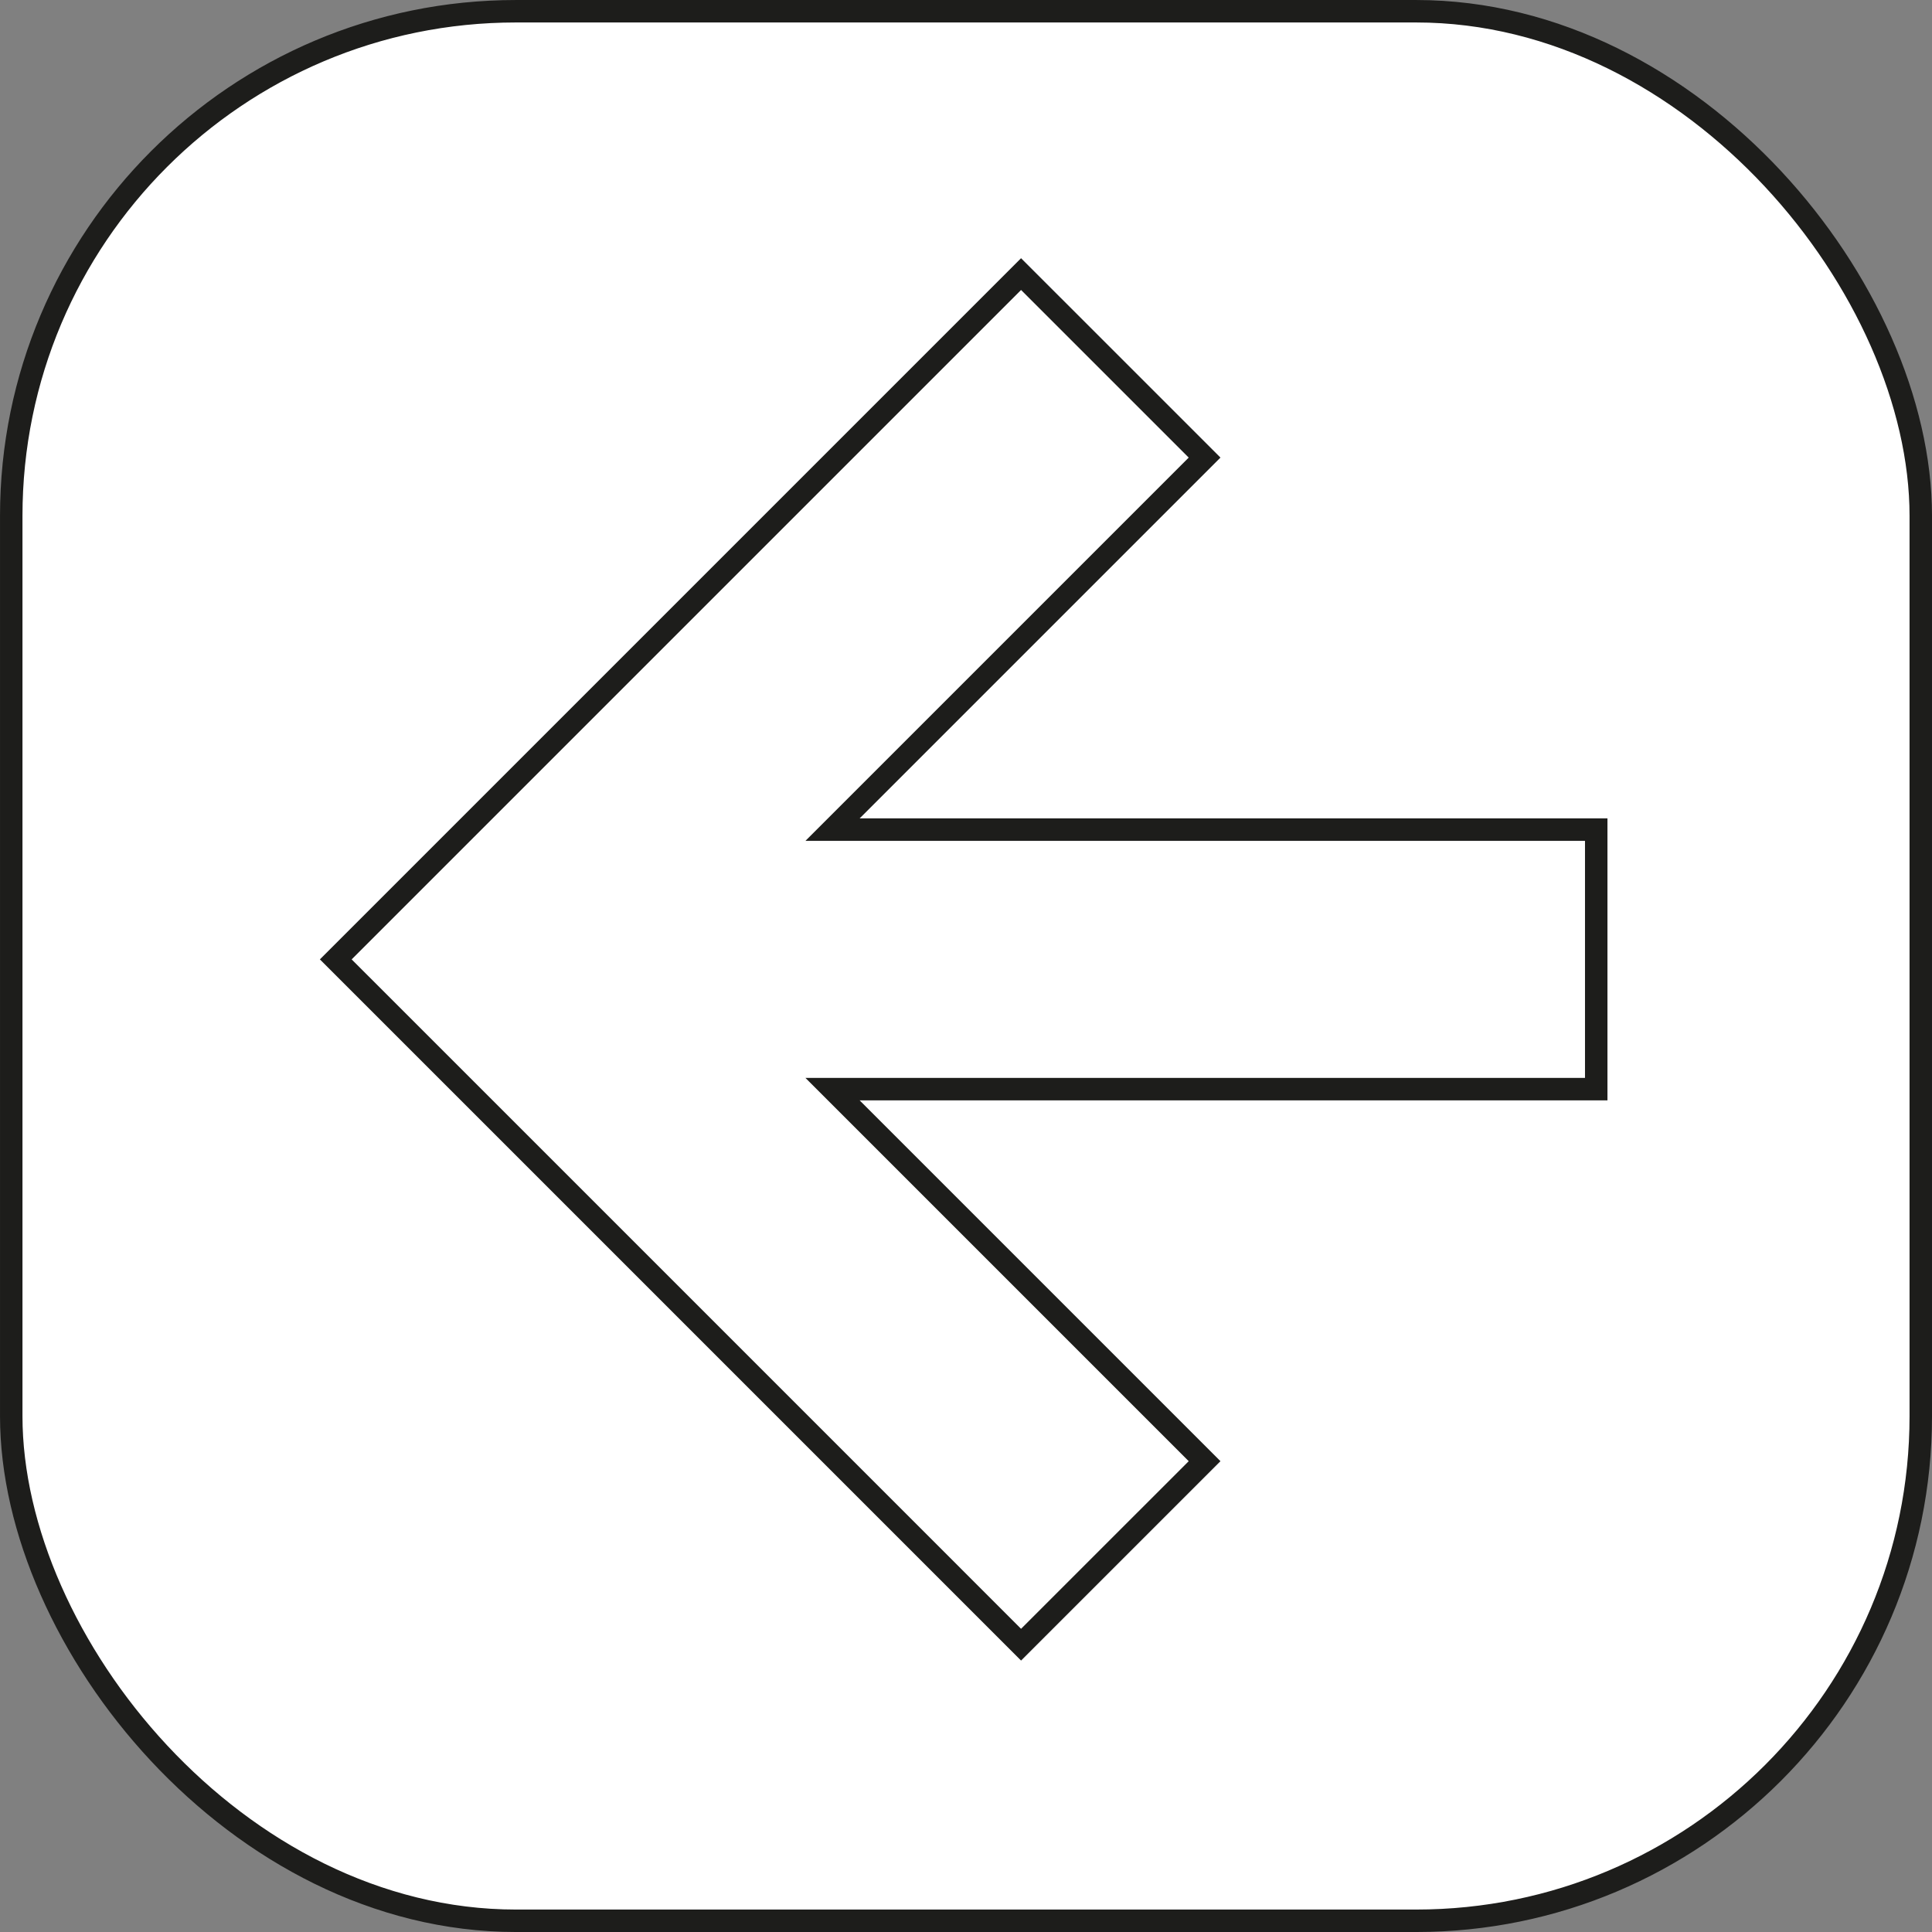 <svg xmlns="http://www.w3.org/2000/svg" viewBox="0 0 78.713 78.713"><rect x="0" y="0" width="78.713" height="78.713" fill="#808080" stroke="none"/><defs><style>.cls-1{fill:#fff;stroke:#1d1d1b;stroke-miterlimit:10;stroke-width:0.915px;}</style></defs><title>Fleche_direction</title><g id="Calque_2" data-name="Calque 2"><g id="Calque_3" data-name="Calque 3"><rect class="cls-1" x="0.458" y="0.458" width="77.798" height="77.798" rx="20.561"/><polygon class="cls-1" points="65.033 33.8 33.92 33.8 49.077 18.643 41.6 11.167 21.157 31.61 13.68 39.087 21.157 46.563 41.6 67.007 49.077 59.531 33.92 44.374 65.033 44.374 65.033 33.8"/></g></g></svg>